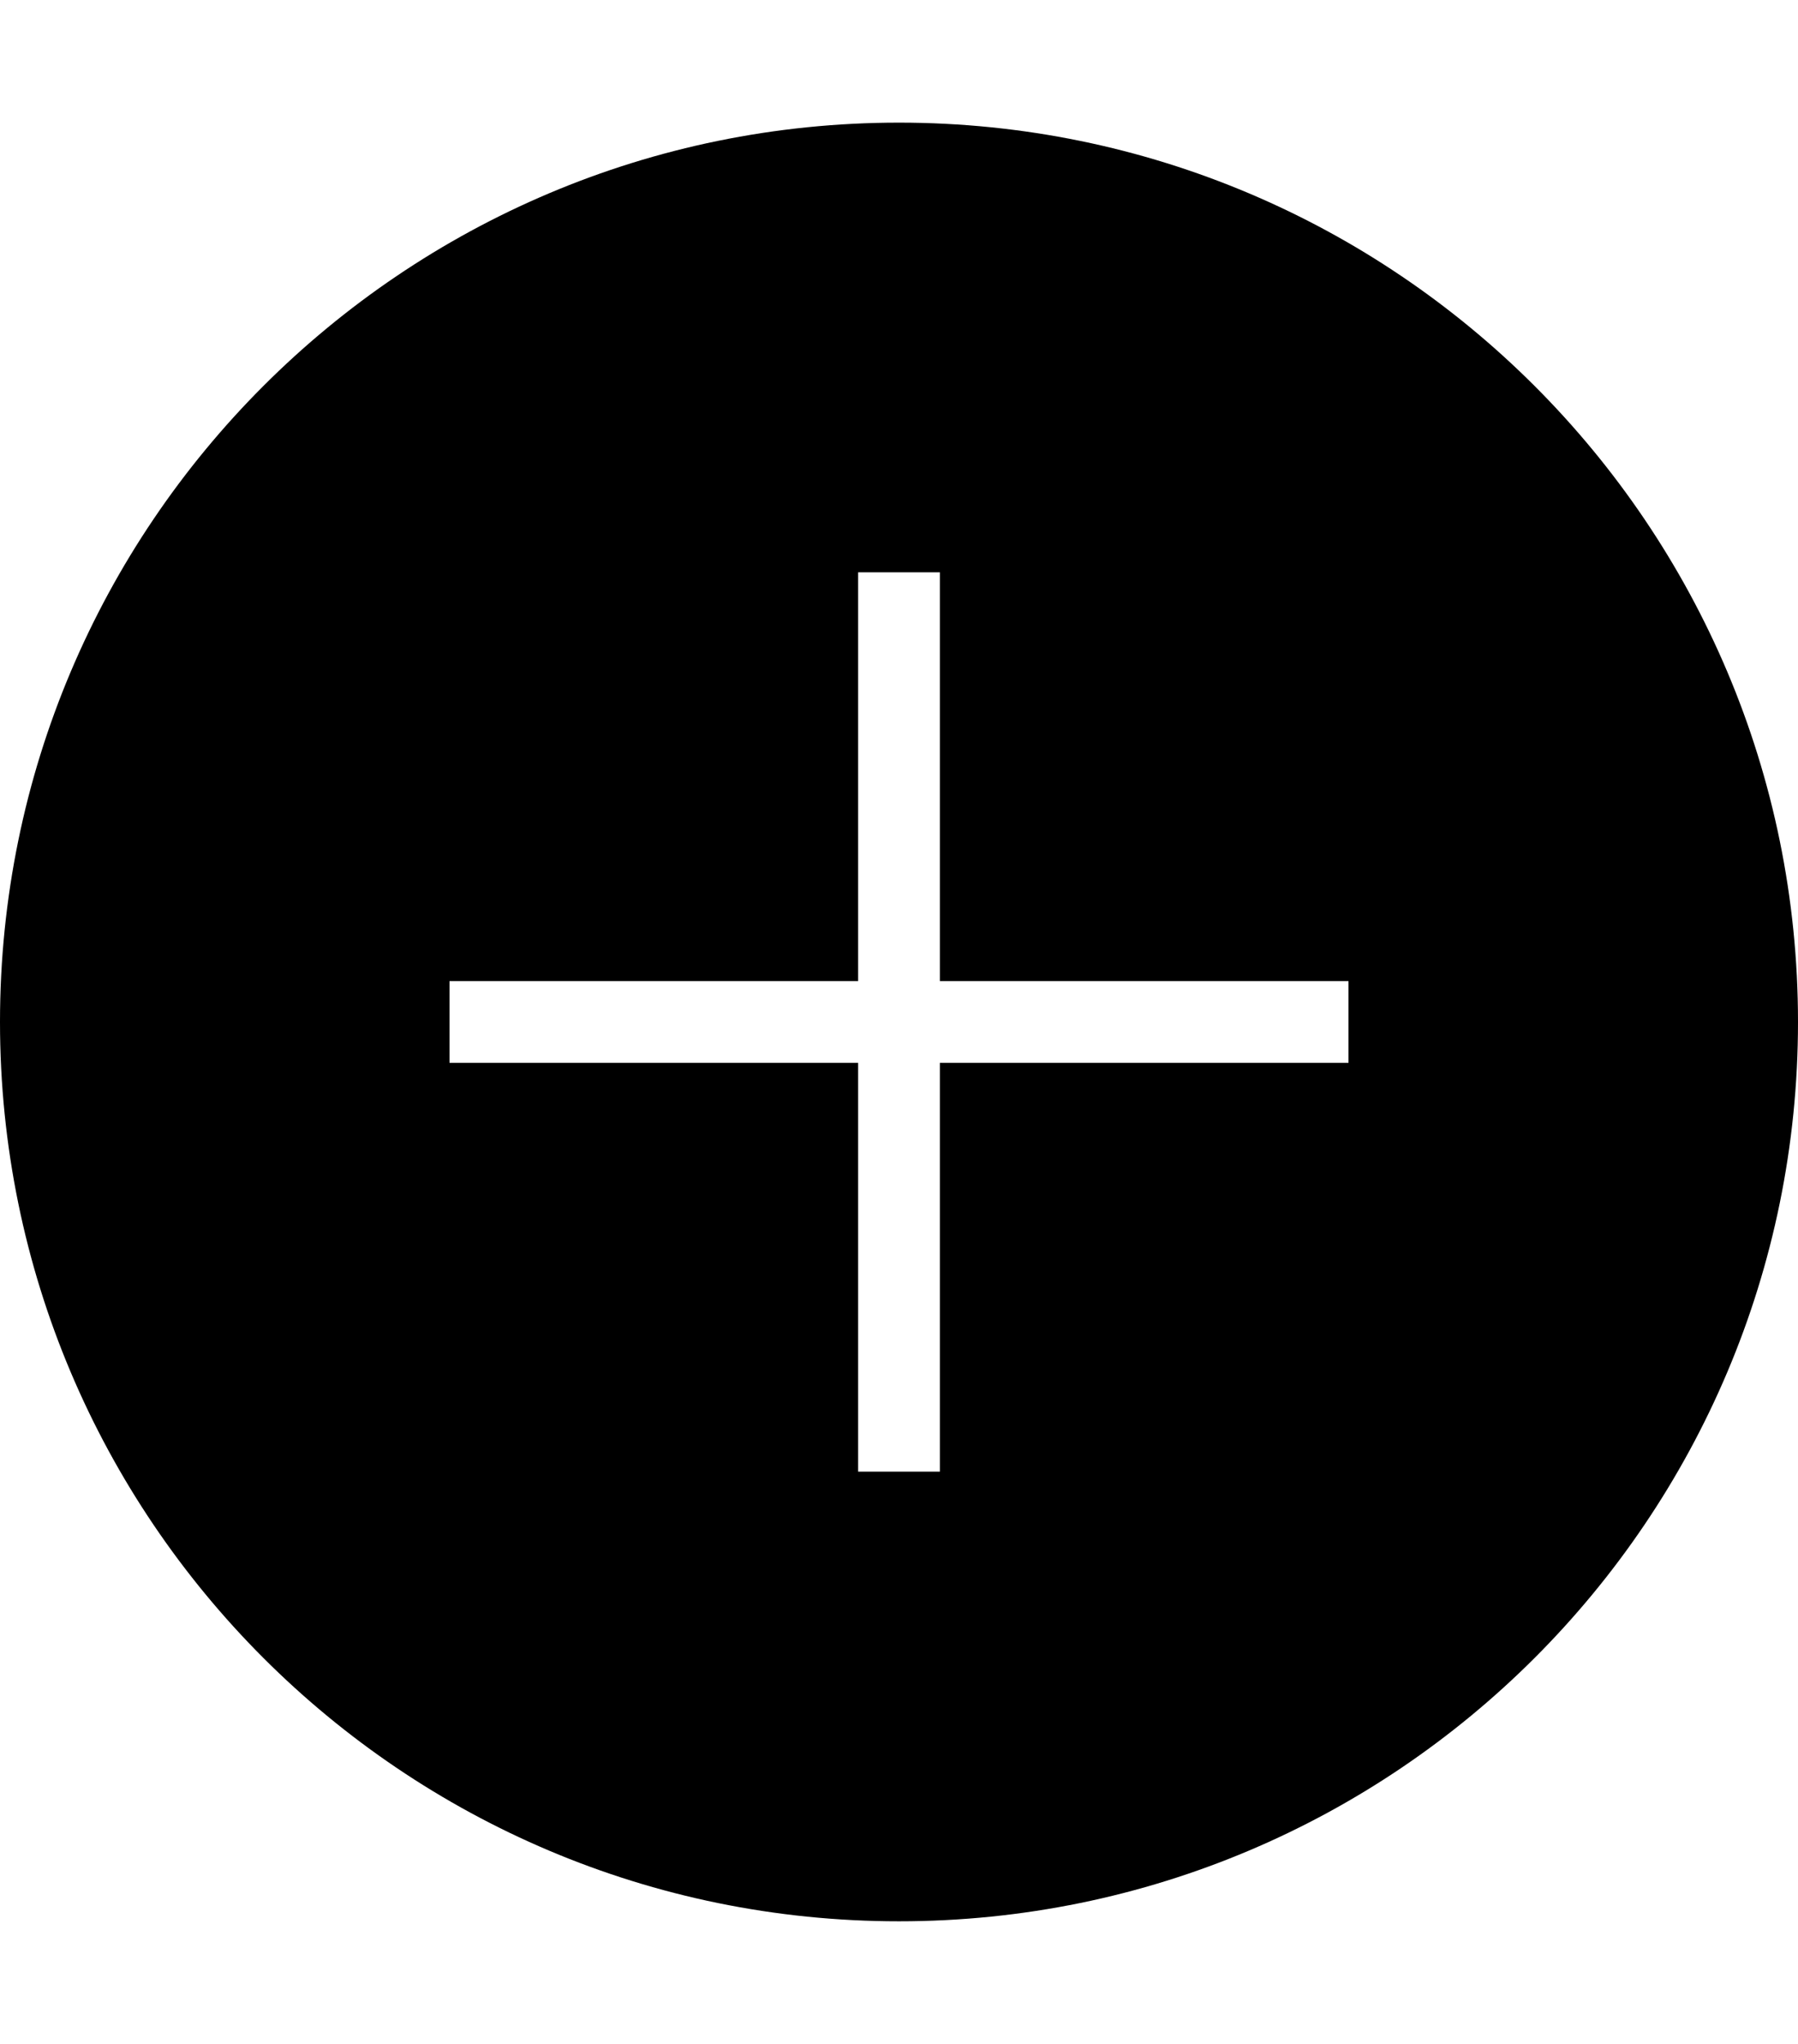 <?xml version="1.0" encoding="UTF-8"?>
<svg width="44px" height="50px" viewBox="0 0 44 50" version="1.1" xmlns="http://www.w3.org/2000/svg" xmlns:xlink="http://www.w3.org/1999/xlink">
    <!-- Generator: Sketch 40.1 (33804) - http://www.bohemiancoding.com/sketch -->
    <title>add_round_fill</title>
    <desc>Created with Sketch.</desc>
    <defs></defs>
    <g id="Page-1" stroke="none" stroke-width="1" fill="none" fill-rule="evenodd">
        <g id="add_round_fill" transform="translate(0, 3)" fill="#000000">
            <path d="M22,44 C34.15,44 44,34.15 44,22 C44,9.85 34.15,0 22,0 C9.85,0 0,9.85 0,22 C0,34.15 9.85,44 22,44 L22,44 L22,44 Z M23,21 L23,11 L21,11 L21,21 L11,21 L11,23 L21,23 L21,33 L23,33 L23,23 L33,23 L33,21 L23,21 L23,21 Z" id="Oval-33"></path>
        </g>
    </g>
</svg>